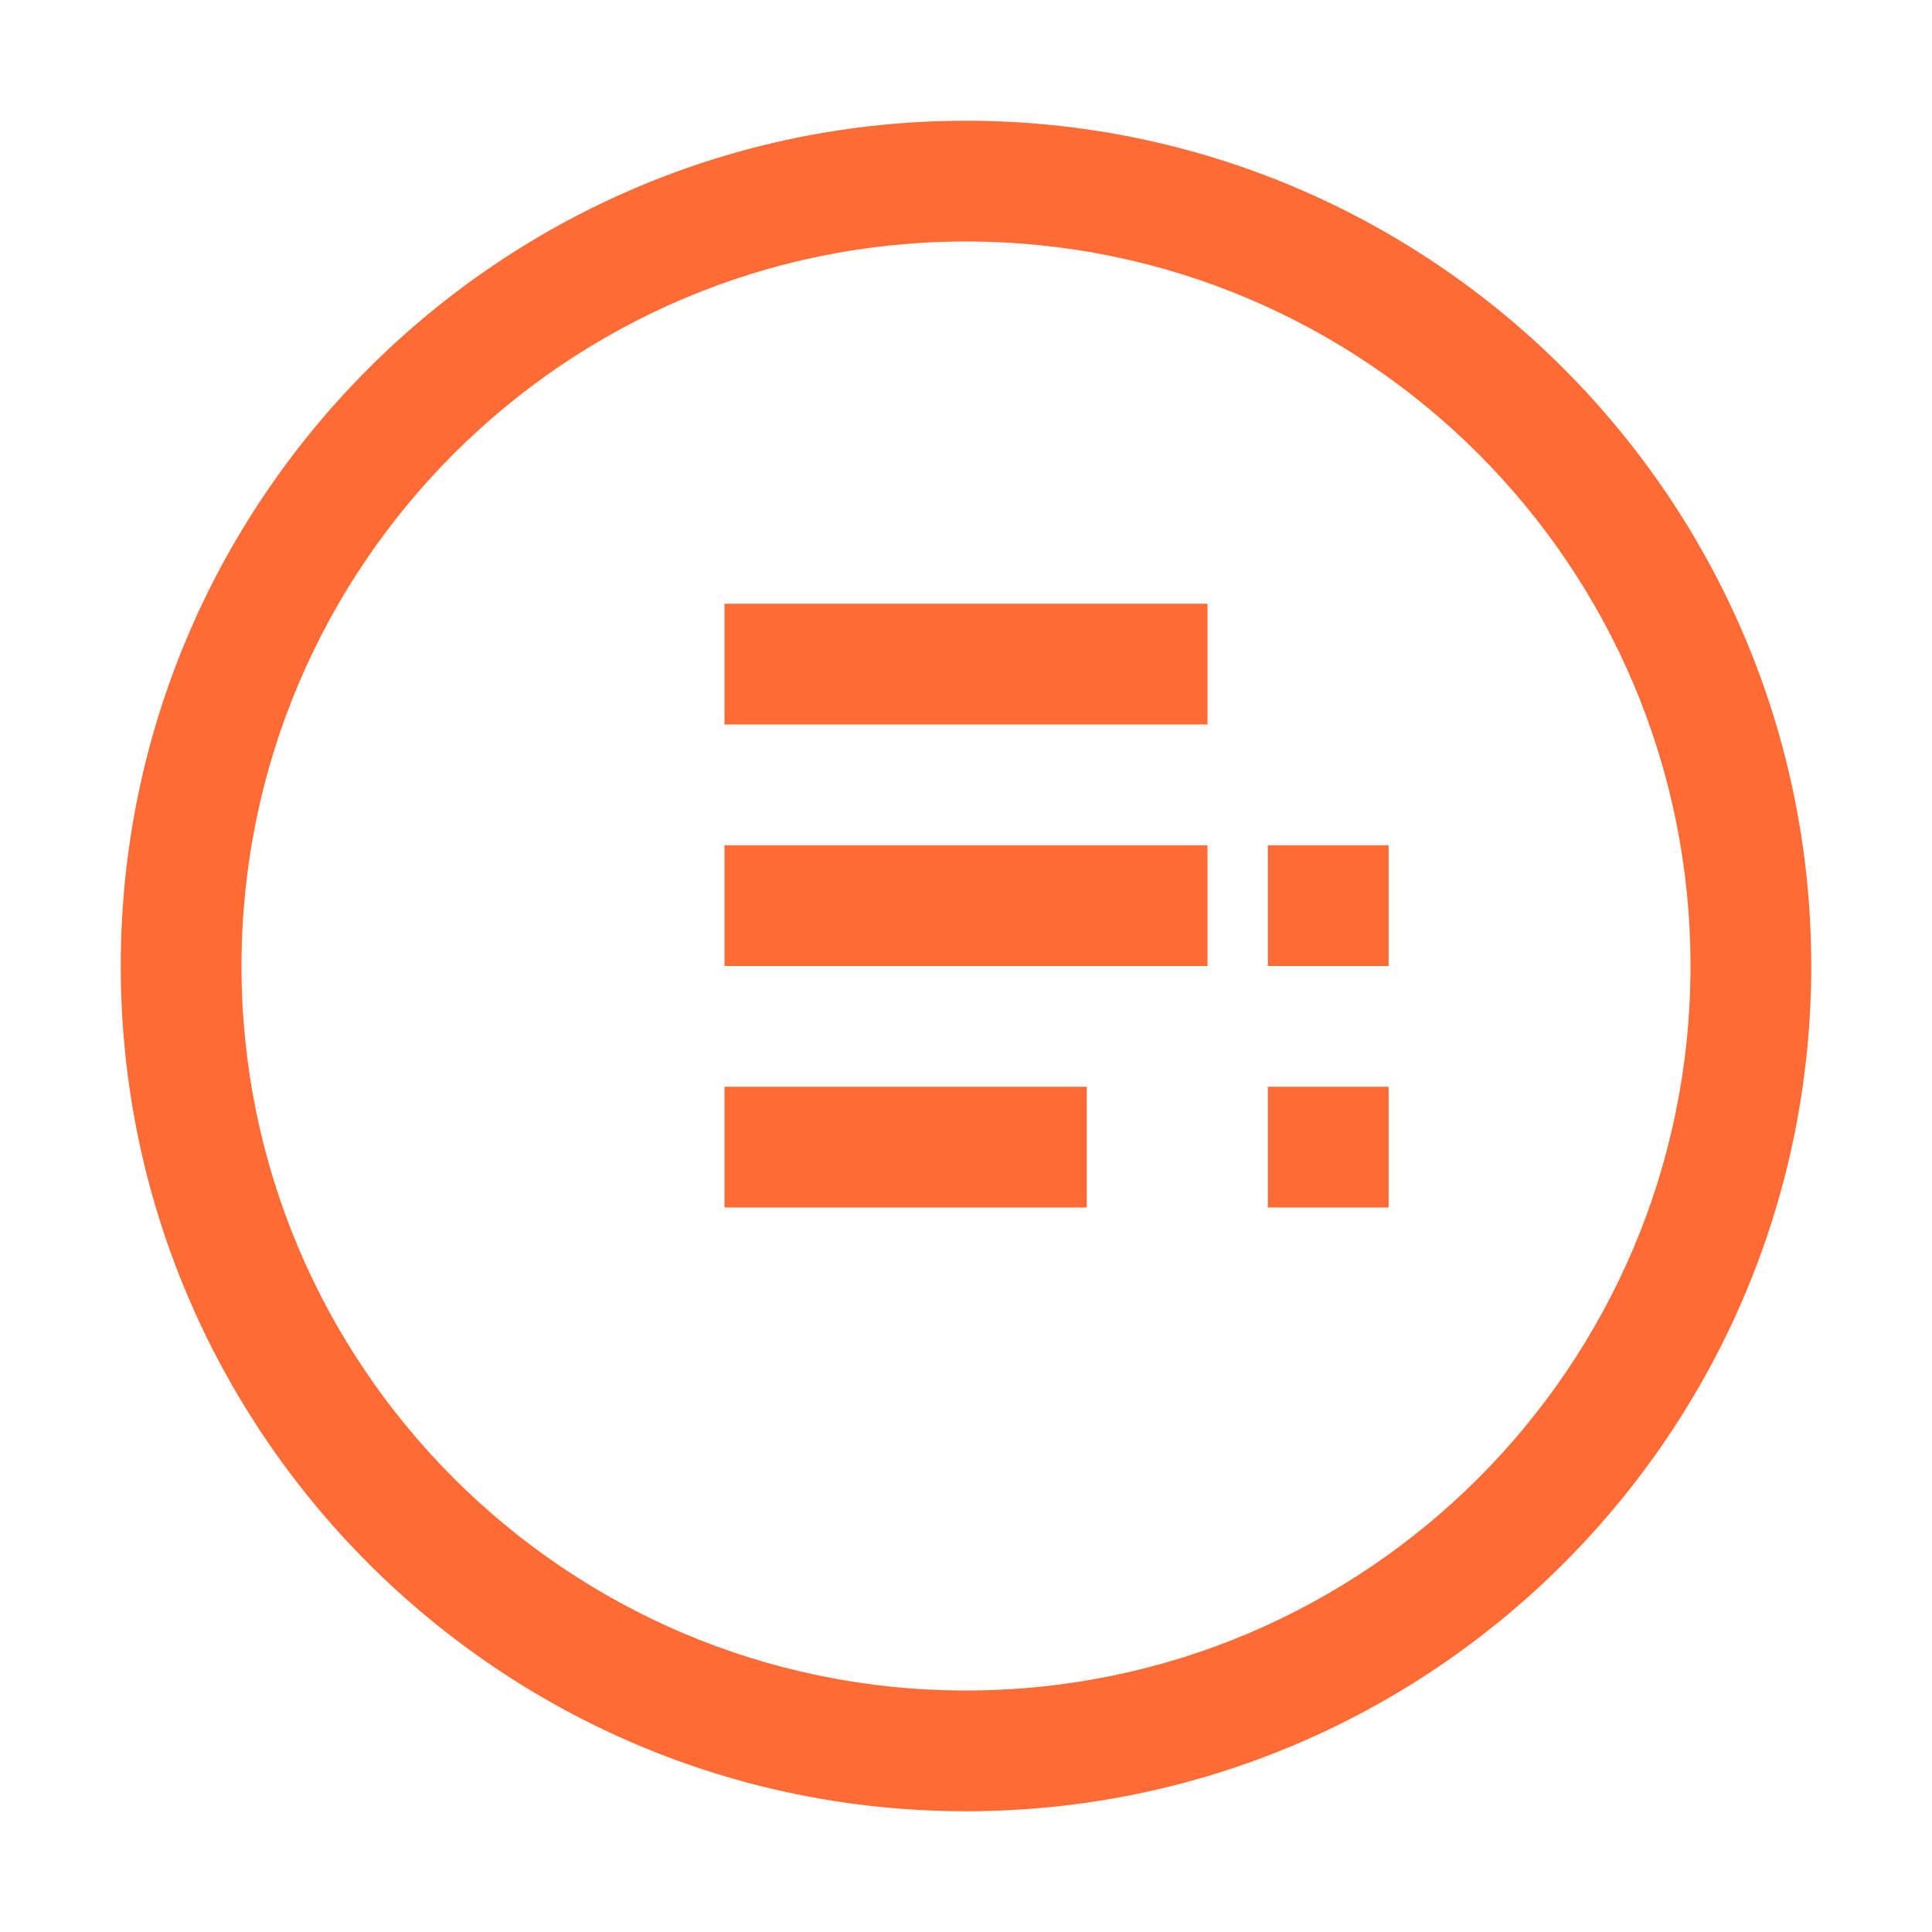 <svg xmlns="http://www.w3.org/2000/svg" viewBox="0 0 128 128"><path fill="#FF6B35" d="M64 8c30.9 0 56 25.1 56 56s-25.1 56-56 56S8 94.9 8 64 33.1 8 64 8zm0 8C37.5 16 16 37.5 16 64s21.5 48 48 48 48-21.5 48-48-21.5-48-48-48z"/><path fill="#FF6B35" d="M48 40h32v8H48v-8zm0 16h32v8H48v-8zm0 16h24v8H48v-8z"/><path fill="#FF6B35" d="M84 56h8v8h-8v-8zm0 16h8v8h-8v-8z"/></svg>
